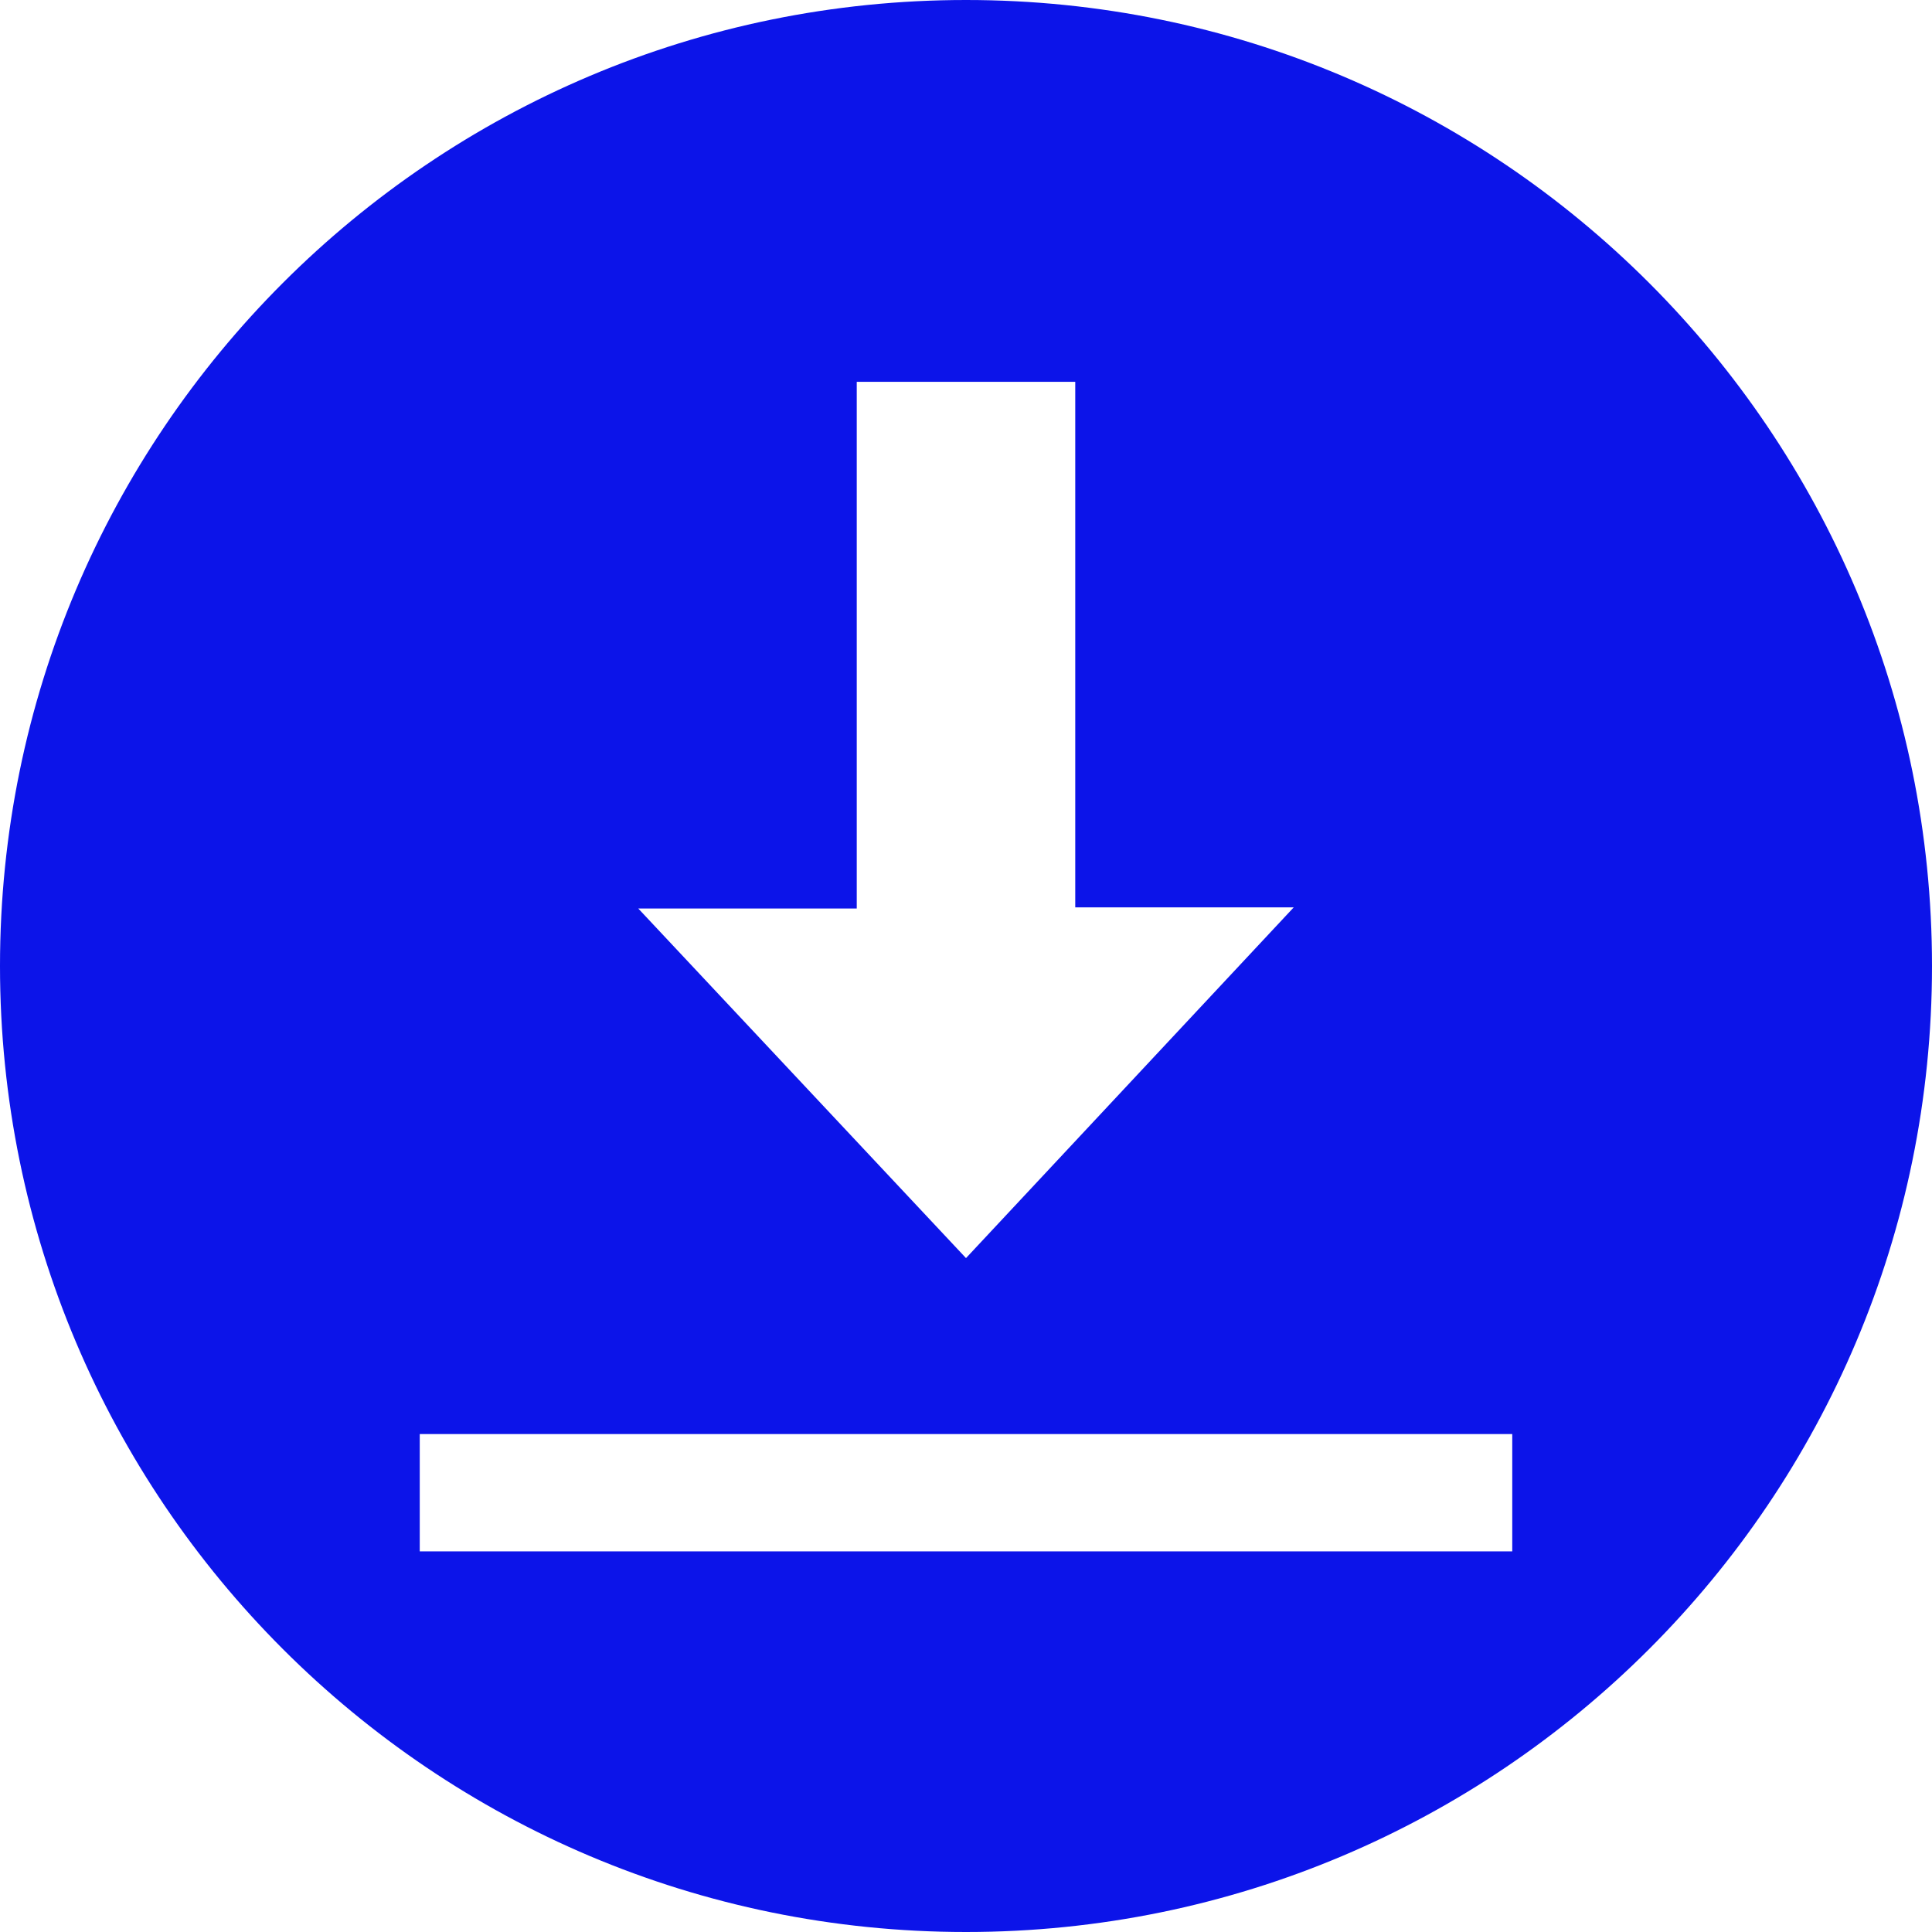 <svg version="1.1" xmlns="http://www.w3.org/2000/svg" xmlns:xlink="http://www.w3.org/1999/xlink" x="0px" y="0px" width="168px"
	 height="168px" viewBox="0 0 168 168" style="overflow:visible;enable-background:new 0 0 168 168;" xml:space="preserve">
<style type="text/css">
	.st0{fill-rule:evenodd;clip-rule:evenodd;fill:#0C14E9;}
</style>
<defs>
</defs>
<g>
	<g id="XMLID_2_">
		<path class="st0" d="M36.5,124.7v10.2h95v-10.2H36.5z M74.5,33.2v45.8h-19L84,109.4l28.5-30.5h-19V33.2H74.5z M0,84
			C0,37.6,37.6,0,84,0s84,37.6,84,84s-37.6,84-84,84S0,130.4,0,84z"/>
	</g>
</g>
</svg>
